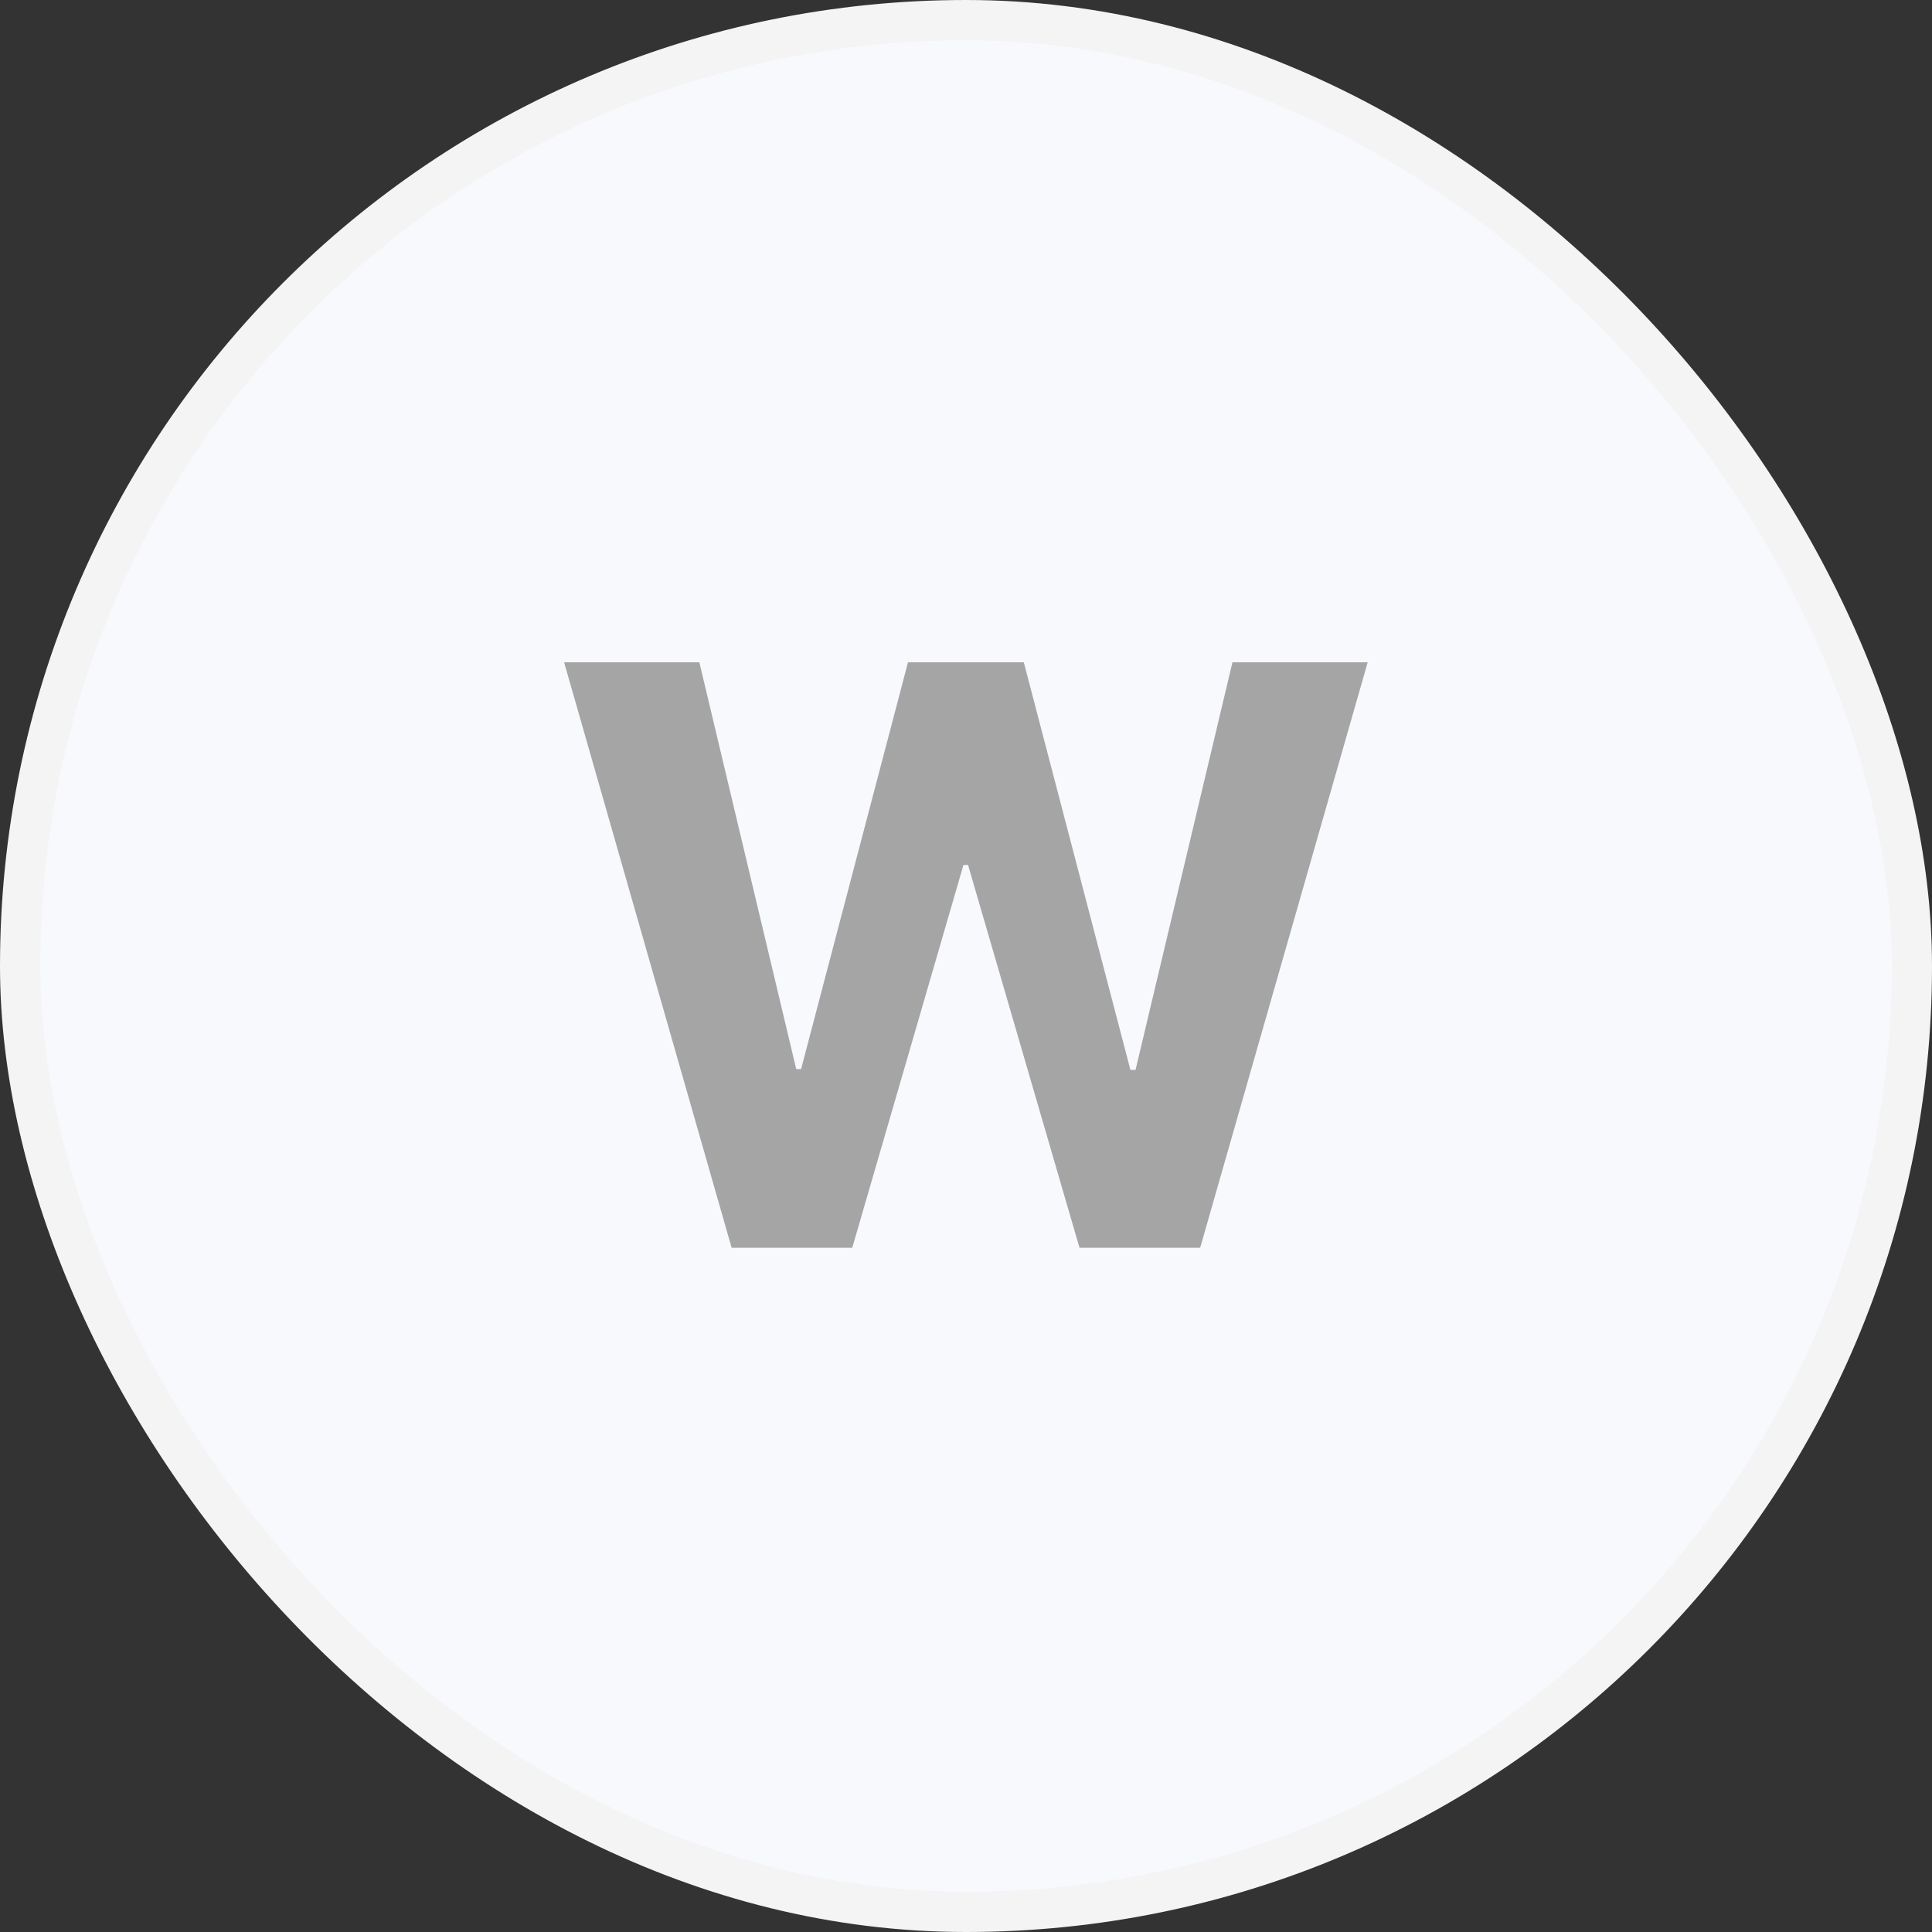<svg width="48" height="48" viewBox="0 0 48 48" fill="none" xmlns="http://www.w3.org/2000/svg">
<rect x="0" y="0" width="48" height="48" fill="#333333" stroke="none"/>
<rect x="0.5" y="0.5" width="47" height="47" rx="23.5" fill="#F7F9FC"/>
<rect x="0.5" y="0.5" width="47" height="47" rx="23.5" stroke="#F4F4F4"/>
<path d="M18.177 31L14.015 16.454H17.375L19.782 26.561H19.903L22.559 16.454H25.436L28.085 26.582H28.212L30.62 16.454H33.98L29.818 31H26.82L24.051 21.49H23.937L21.174 31H18.177Z" fill="#A5A5A5"/>
</svg>
